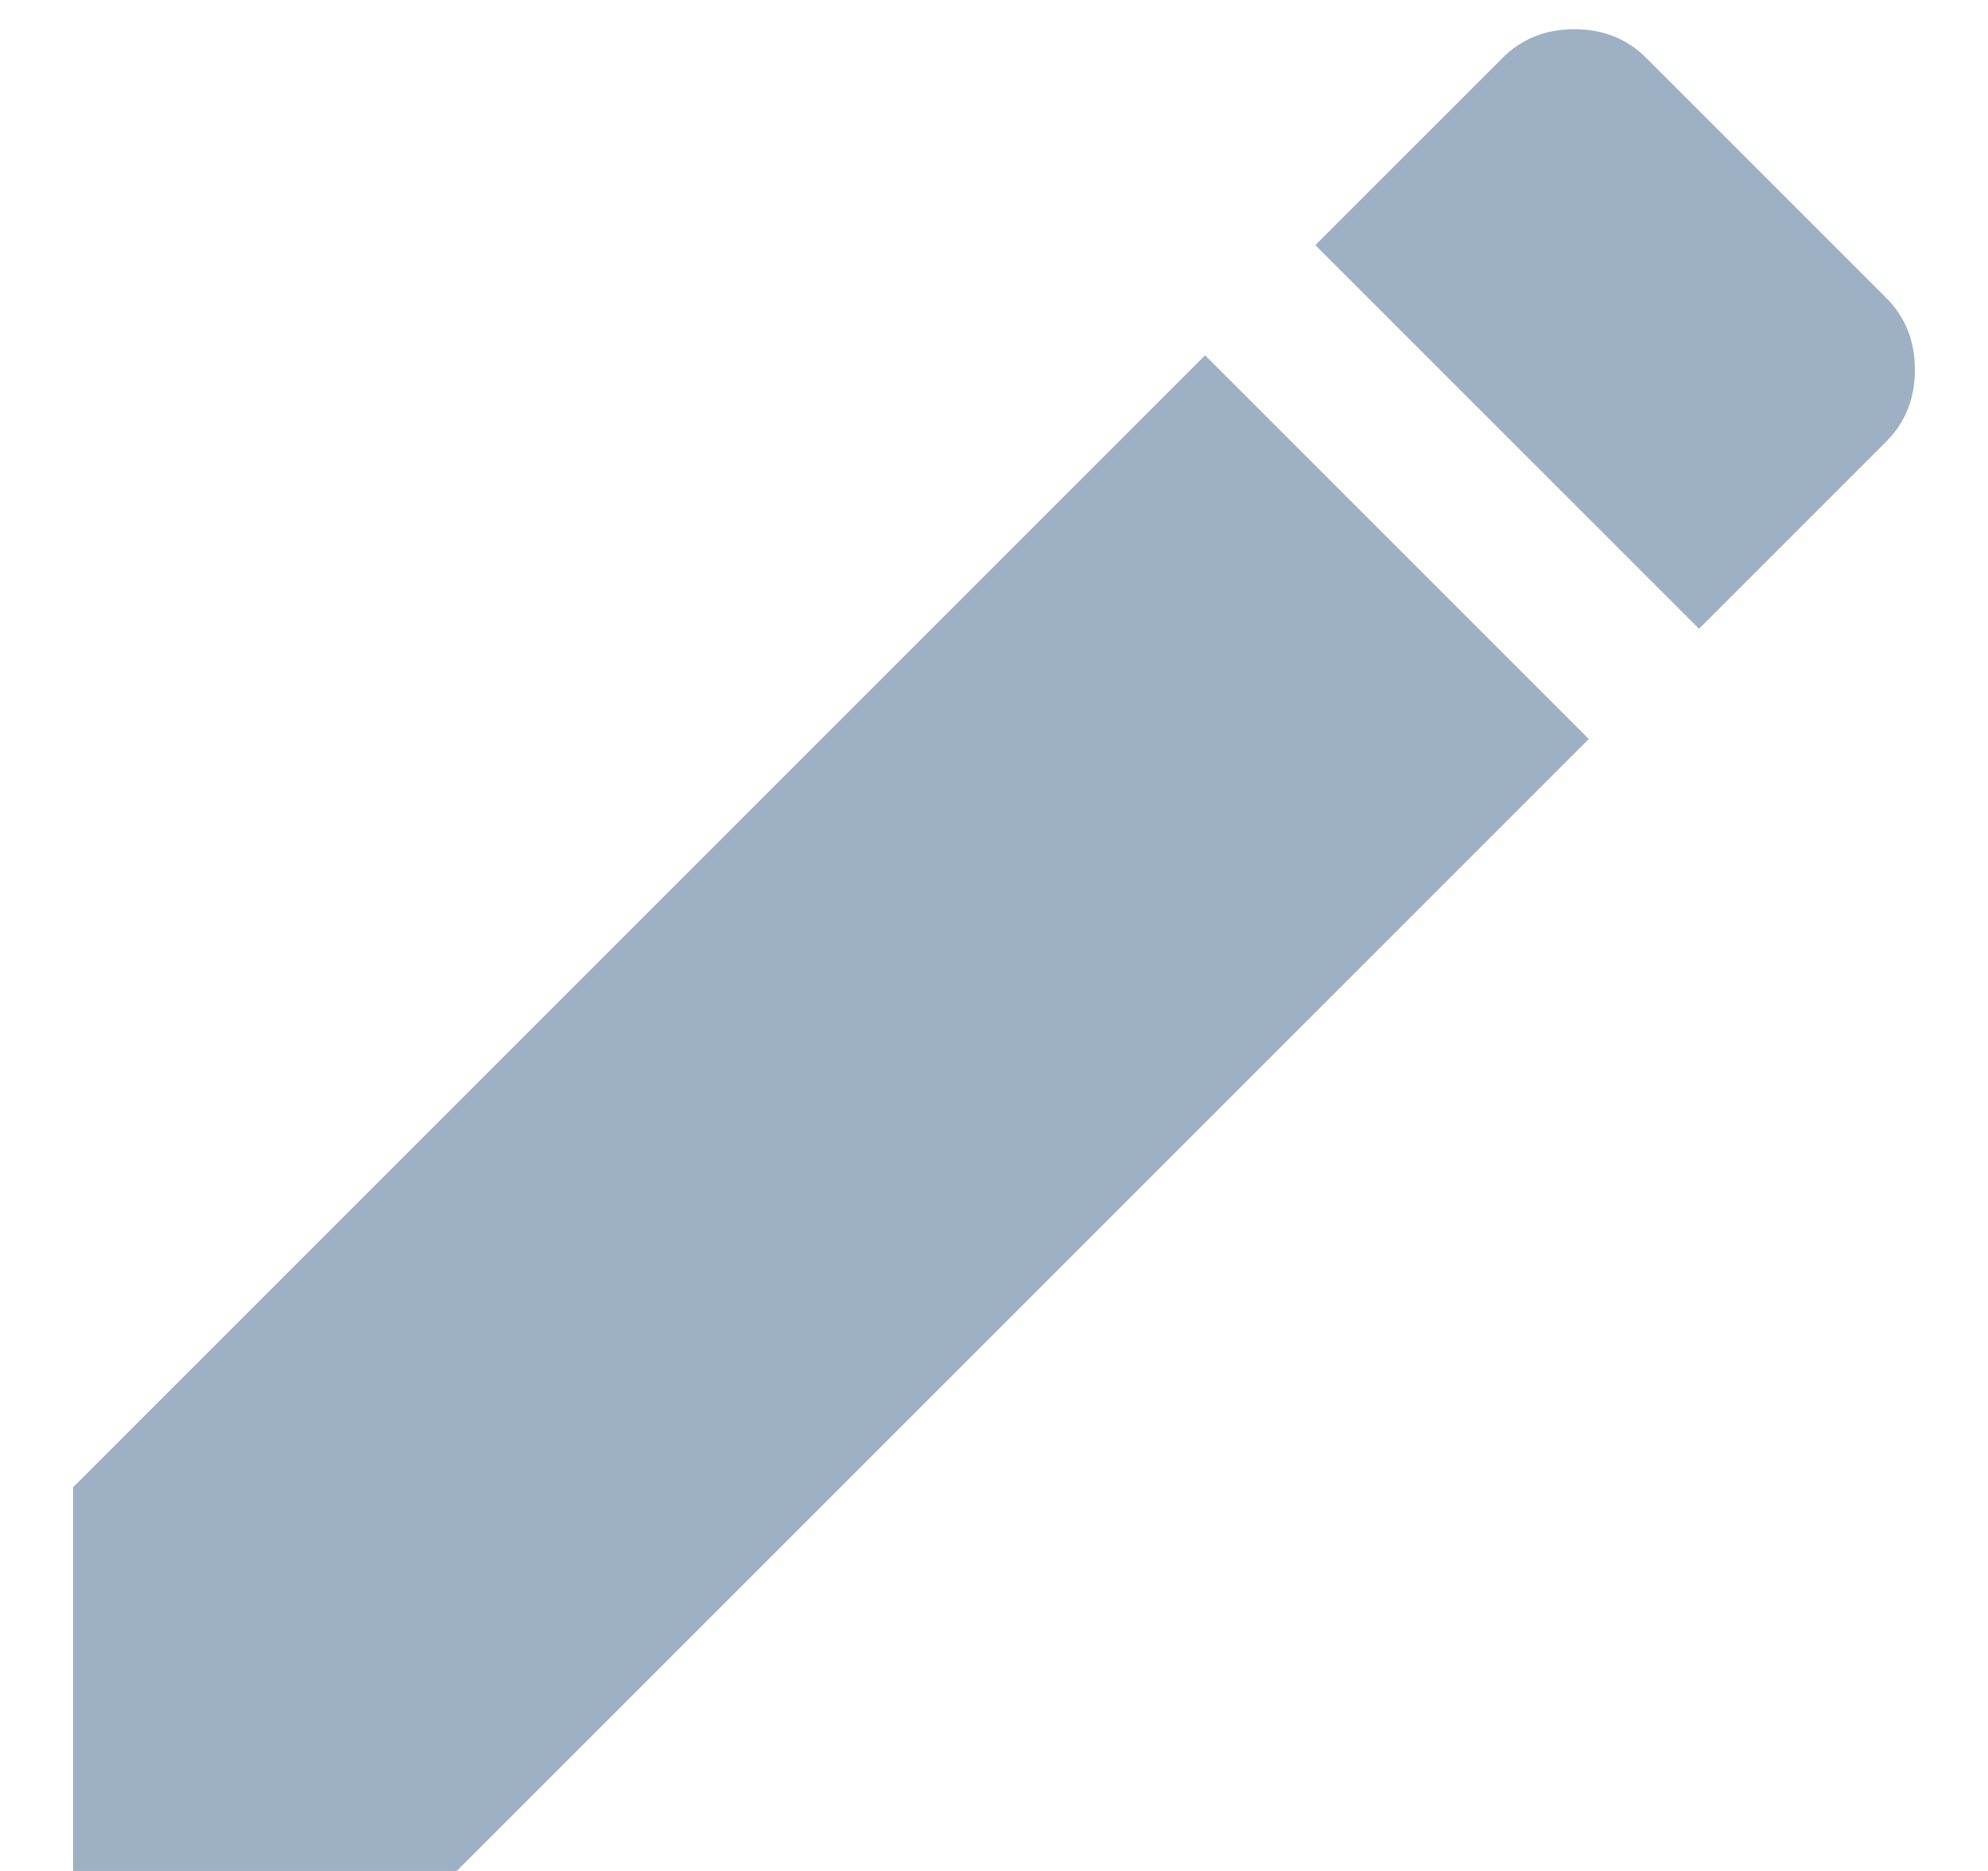 <svg width="17" height="16" viewBox="0 0 17 16" fill="none" xmlns="http://www.w3.org/2000/svg">
<path d="M16.129 3.777C16.293 3.613 16.375 3.408 16.375 3.162C16.375 2.916 16.293 2.711 16.129 2.547L14.078 0.496C13.914 0.332 13.709 0.25 13.463 0.25C13.217 0.25 13.012 0.332 12.848 0.496L11.248 2.096L14.529 5.377L16.129 3.777ZM0.625 12.719V16H3.906L13.586 6.32L10.305 3.039L0.625 12.719Z" fill="#9DB0C4"/>
</svg>

